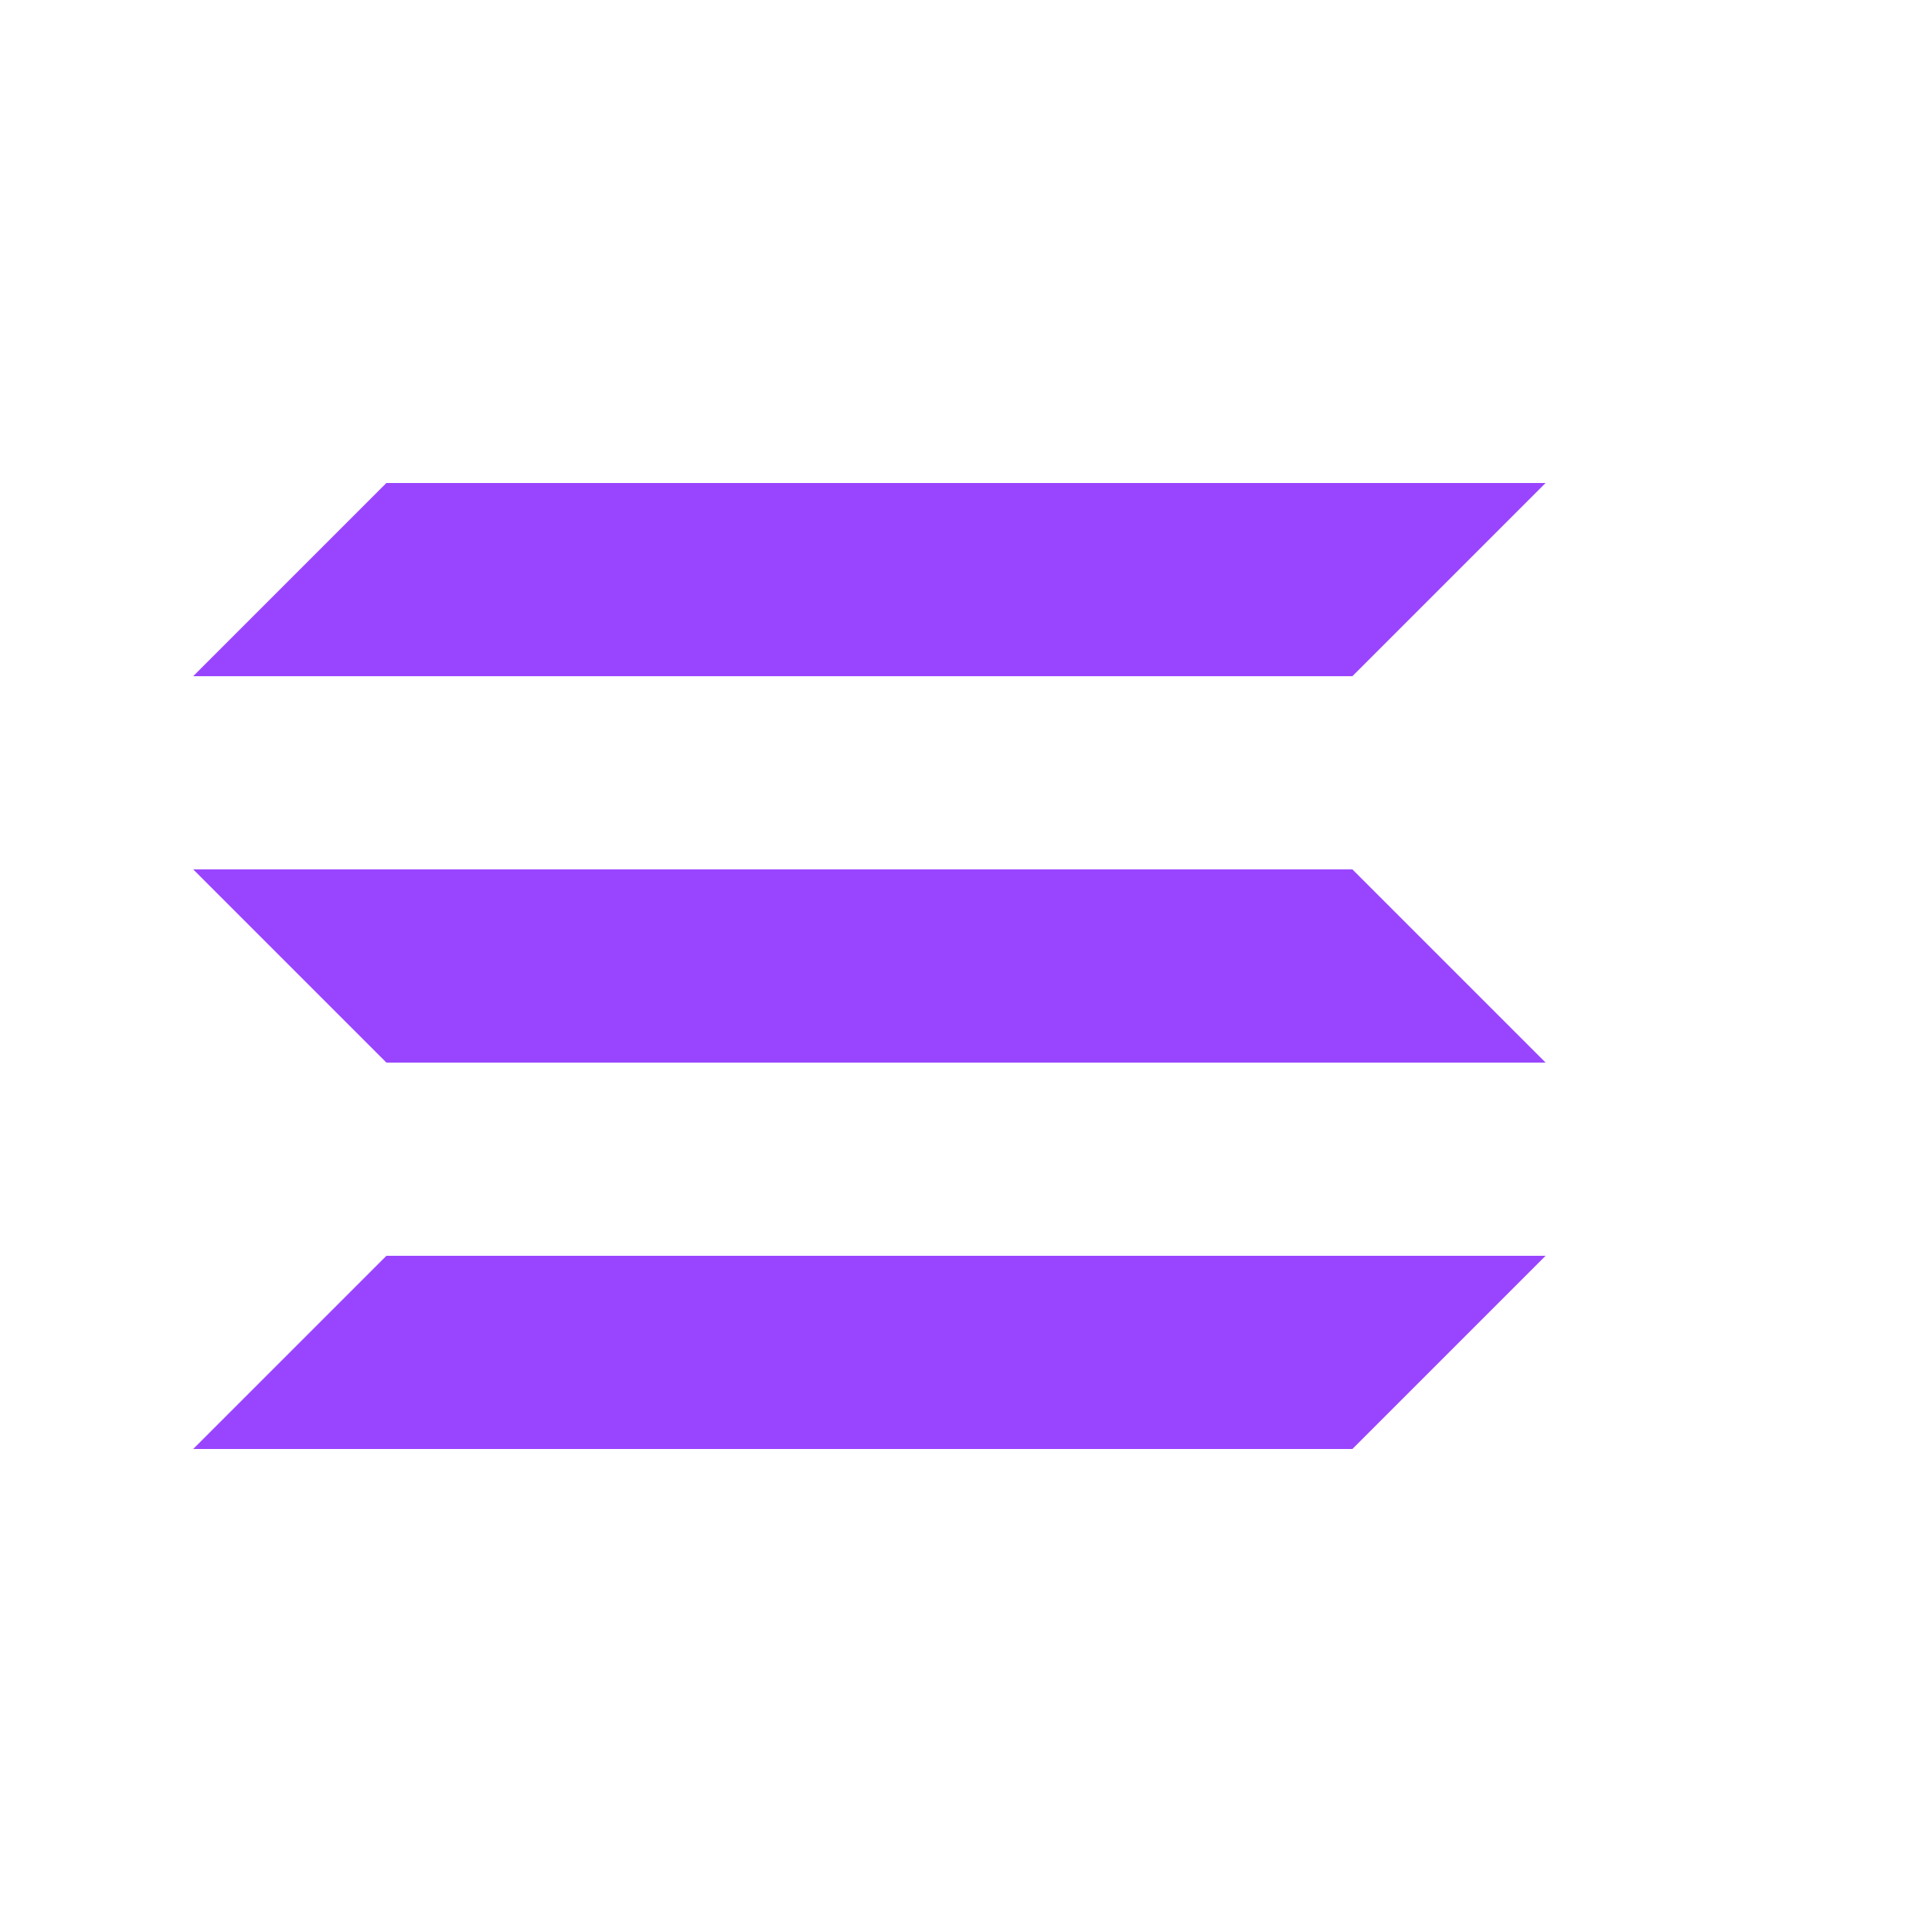 <svg width="32" height="32" viewBox="0 0 32 32" fill="none" xmlns="http://www.w3.org/2000/svg">
  <g clip-path="url(#clip0_1_2)">
    <path d="M6.4 20.8H25.6L22.4 24H3.2L6.4 20.8Z" fill="#9945FF"/>
    <path d="M6.4 8H25.6L22.4 11.2H3.2L6.4 8Z" fill="#9945FF"/>
    <path d="M22.4 14.4H3.2L6.4 17.6H25.6L22.4 14.4Z" fill="#9945FF"/>
  </g>
  <defs>
    <clipPath id="clip0_1_2">
      <rect width="32" height="32" fill="white"/>
    </clipPath>
  </defs>
</svg>